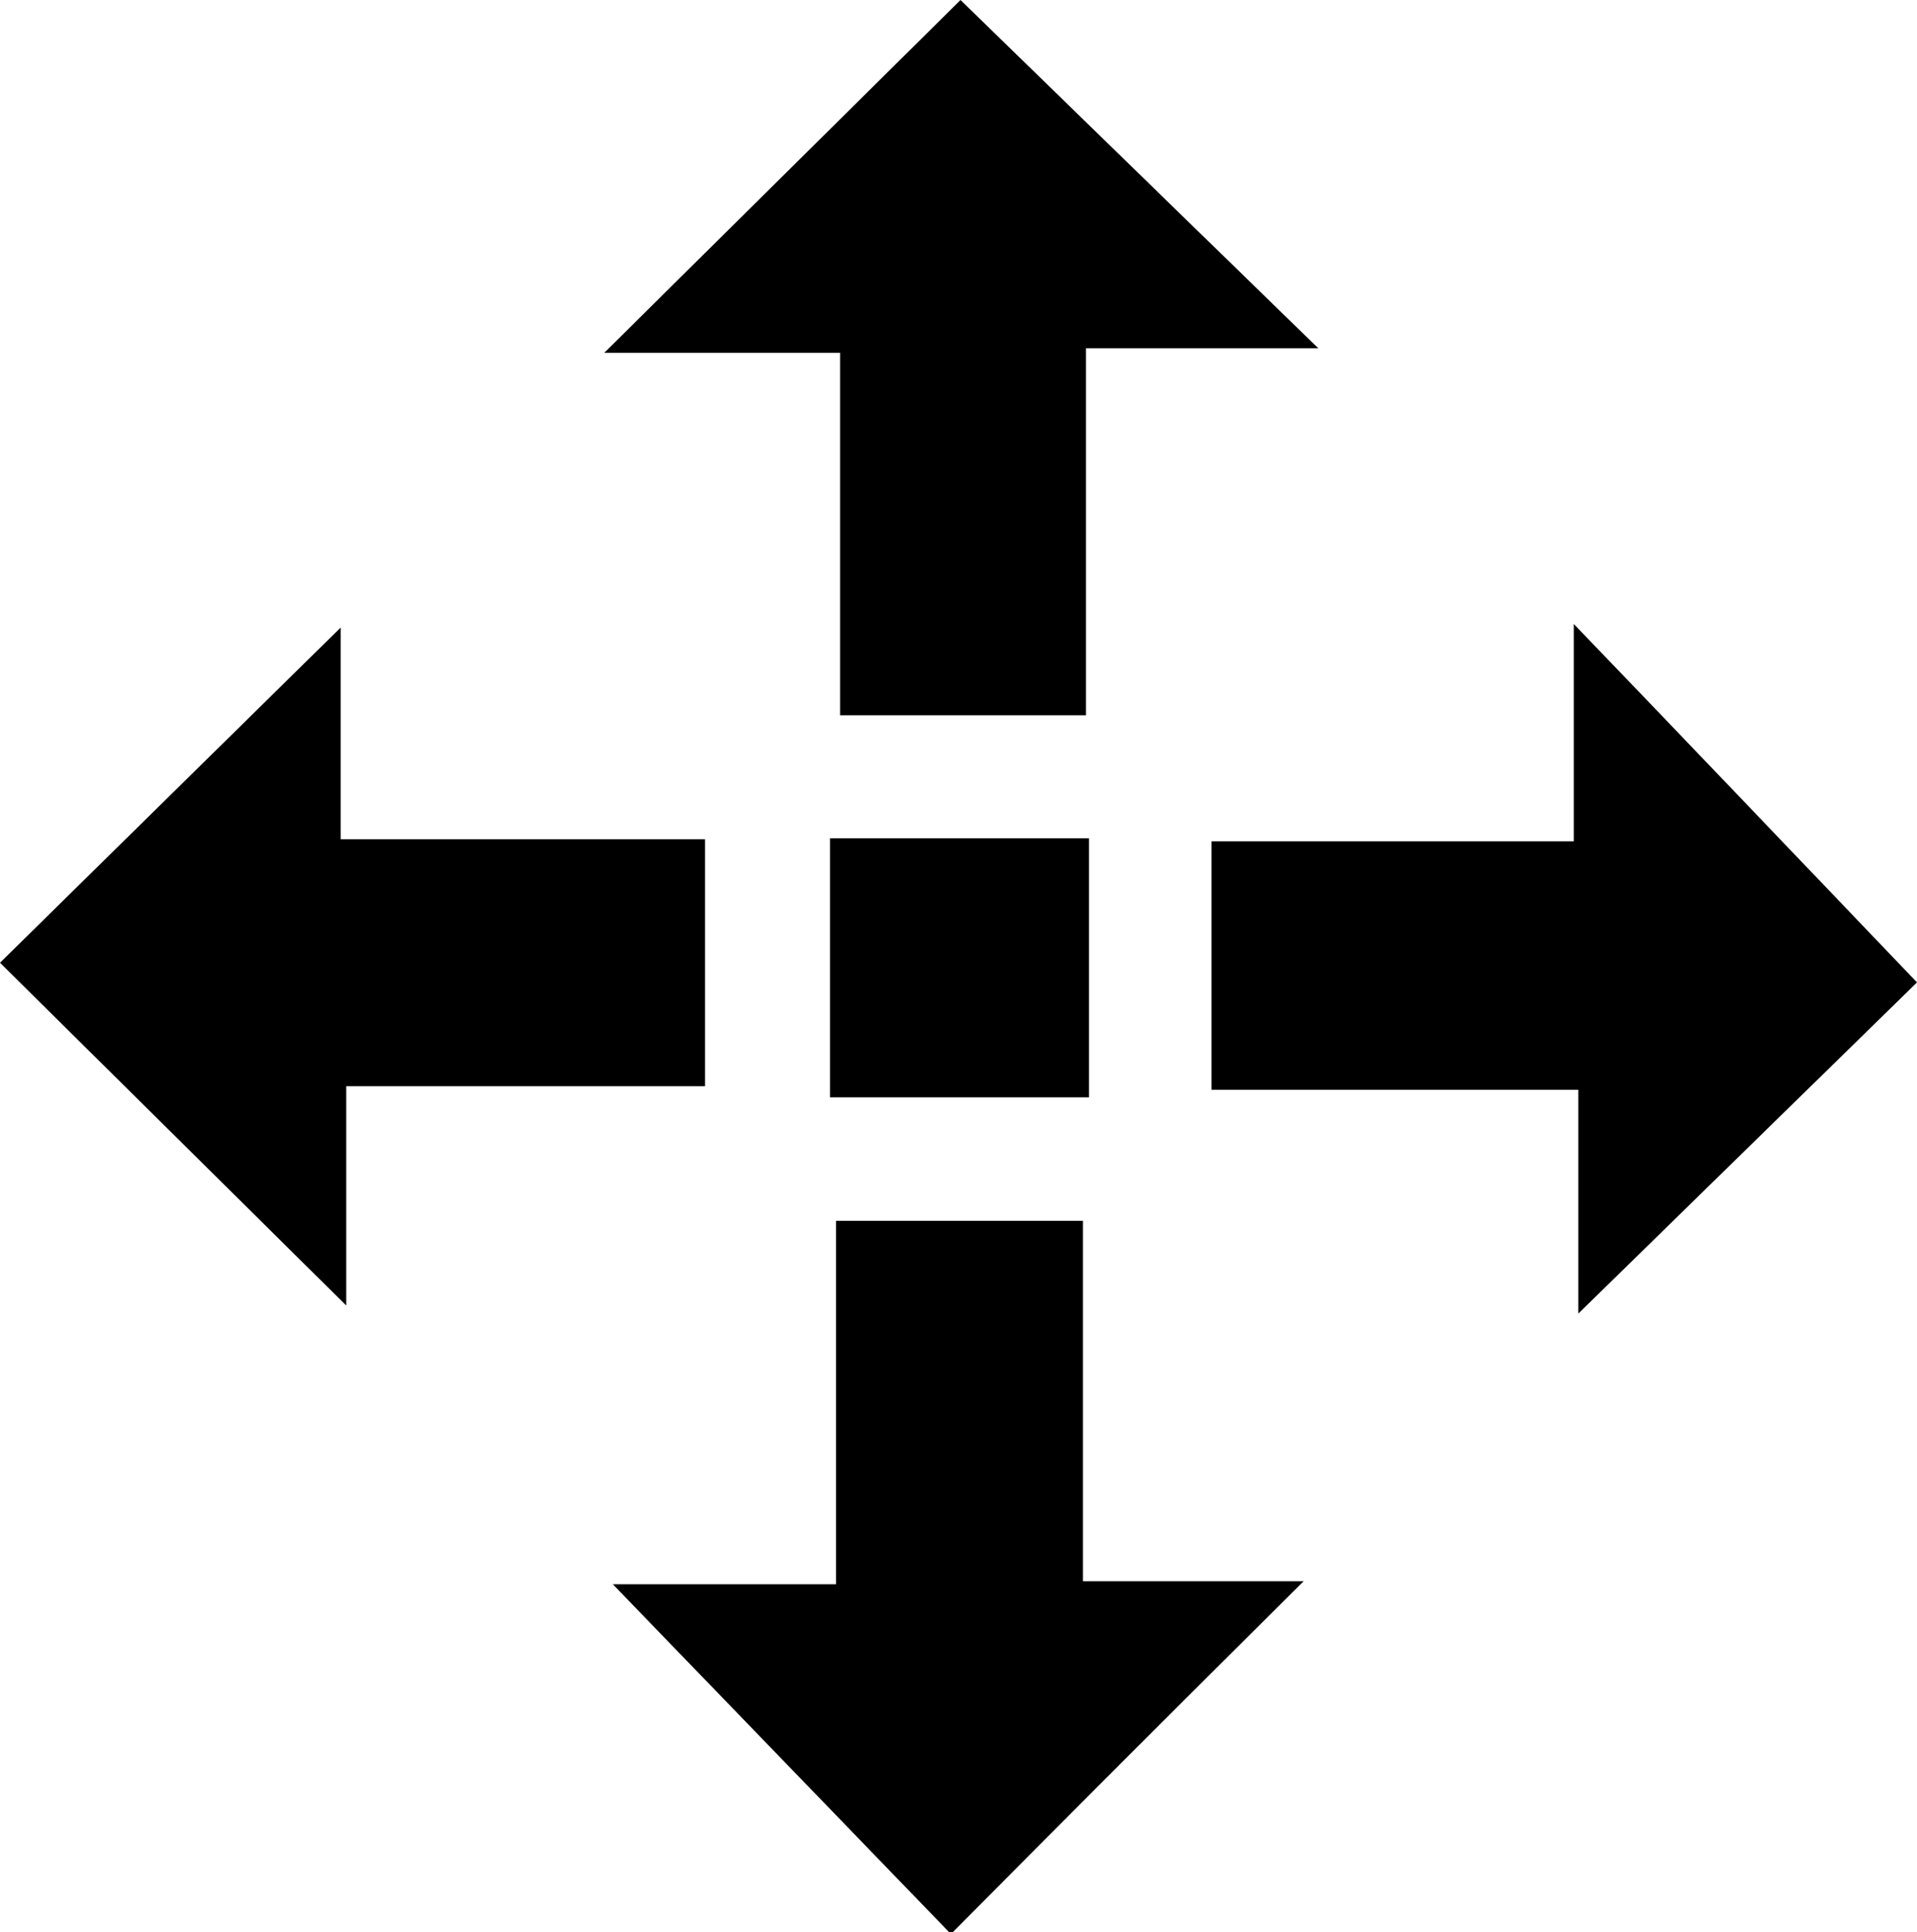 <svg id="move" data-name="移動" xmlns="http://www.w3.org/2000/svg" viewBox="0 0 38.04 38.33" fill="currentColor"><path class="cls-1" d="M22.62,32.37H27c-2.3,2.28-4.63,4.61-7,7l-6.71-6.94h4.43V25.22h4.9Z" transform="translate(-1.13 -1)"/><path class="cls-1" d="M8,22.55V26.9L1.13,20.1l6.76-6.65v4.2h7.23v4.9Z" transform="translate(-1.13 -1)"/><path class="cls-1" d="M22.68,15.19H17.8V8H13.12l7.07-7,7.1,6.91H22.68Z" transform="translate(-1.13 -1)"/><path class="cls-1" d="M25.17,17.69h7.19V13.38c2.29,2.38,4.56,4.76,6.81,7.11l-6.72,6.57V22.62H25.17Z" transform="translate(-1.13 -1)"/><rect class="cls-1" x="16.47" y="16.63" width="5.14" height="5.14"/></svg>